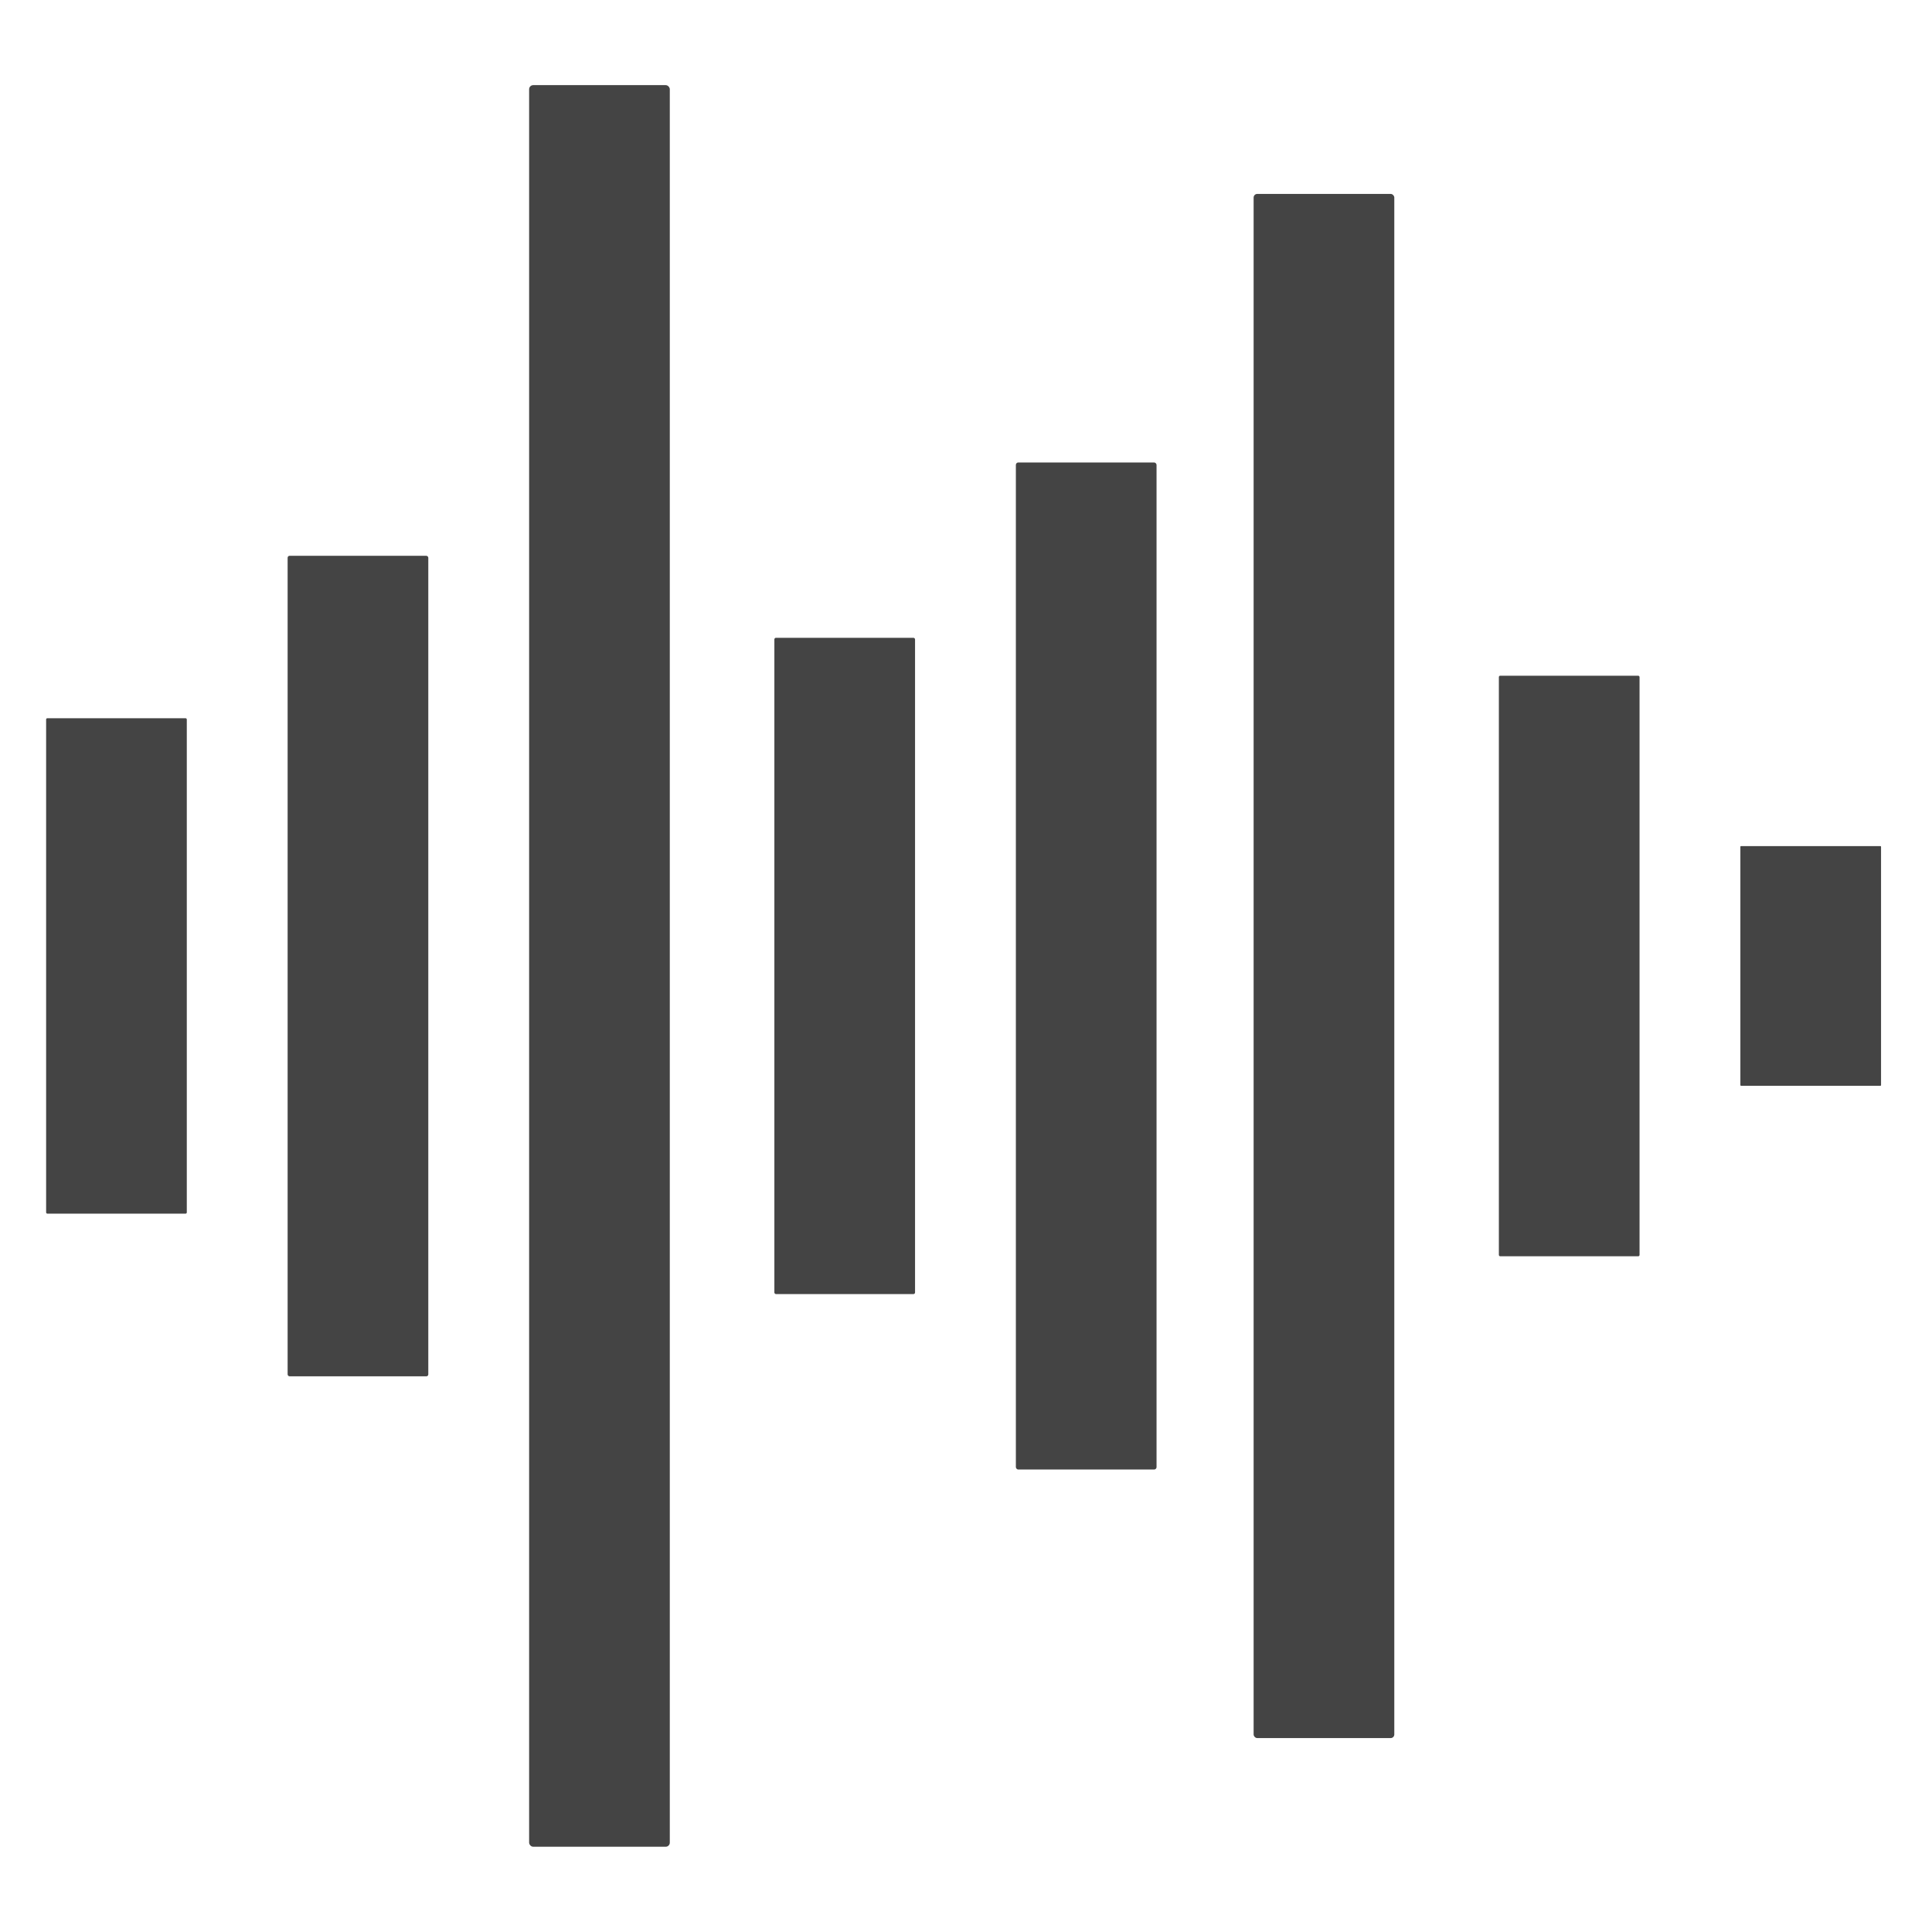<?xml version="1.0" encoding="UTF-8" standalone="no"?>
<svg
   version="1"
   viewBox="0 0 16 16"
   enable-background="new 0 0 48 48"
   id="svg12"
   sodipodi:docname="waveform.svg"
   inkscape:version="1.2.2 (b0a8486541, 2022-12-01)"
   width="16"
   height="16"
   xmlns:inkscape="http://www.inkscape.org/namespaces/inkscape"
   xmlns:sodipodi="http://sodipodi.sourceforge.net/DTD/sodipodi-0.dtd"
   xmlns="http://www.w3.org/2000/svg"
   xmlns:svg="http://www.w3.org/2000/svg"
   xmlns:rdf="http://www.w3.org/1999/02/22-rdf-syntax-ns#"
   xmlns:cc="http://creativecommons.org/ns#"
   xmlns:dc="http://purl.org/dc/elements/1.1/">
  <defs
     id="defs16">
    <linearGradient
       id="linearGradient2260"
       inkscape:swatch="solid">
      <stop
         style="stop-color:#ff0000;stop-opacity:1;"
         offset="0"
         id="stop2258" />
    </linearGradient>
    <inkscape:perspective
       sodipodi:type="inkscape:persp3d"
       inkscape:vp_x="2.1085087 : -0.01579032 : 1"
       inkscape:vp_y="-9.1717358 : 40.677048 : 0"
       inkscape:vp_z="2.439686 : 0.66241427 : 1"
       inkscape:persp3d-origin="2.3474712 : -0.0021044275 : 1"
       id="perspective4515" />
  </defs>
  <sodipodi:namedview
     pagecolor="#ffffff"
     bordercolor="#666666"
     borderopacity="1"
     objecttolerance="10"
     gridtolerance="10"
     guidetolerance="10"
     inkscape:pageopacity="0"
     inkscape:pageshadow="2"
     inkscape:window-width="1598"
     inkscape:window-height="904"
     id="namedview14"
     showgrid="true"
     inkscape:zoom="32.300638"
     inkscape:cx="2.5541291"
     inkscape:cy="7.2599185"
     inkscape:window-x="24"
     inkscape:window-y="41"
     inkscape:window-maximized="0"
     inkscape:current-layer="svg12"
     inkscape:showpageshadow="0"
     inkscape:pagecheckerboard="1"
     inkscape:deskcolor="#d1d1d1">
    <inkscape:grid
       type="xygrid"
       id="grid4510" />
  </sodipodi:namedview>
  <rect
     style="fill:#444444;stroke-width:0.155;paint-order:fill markers stroke;fill-opacity:1"
     id="rect391"
     width="1.165"
     height="4.103"
     x="0.382"
     y="5.948"
     ry="0.01" />
  <rect
     style="fill:#444444;stroke-width:0.199;paint-order:fill markers stroke;fill-opacity:1"
     id="rect393"
     width="1.165"
     height="6.795"
     x="2.382"
     y="4.603"
     ry="0.016" />
  <rect
     style="fill:#444444;stroke-width:0.292;paint-order:fill markers stroke;fill-opacity:1"
     id="rect397"
     width="1.165"
     height="14.589"
     x="4.382"
     y="0.705"
     ry="0.034" />
  <rect
     style="fill:#444444;stroke-width:0.178;paint-order:fill markers stroke;fill-opacity:1"
     id="rect399"
     width="1.165"
     height="5.435"
     x="6.413"
     y="5.282"
     ry="0.013" />
  <rect
     style="fill:#444444;stroke-width:0.221;paint-order:fill markers stroke;fill-opacity:1"
     id="rect414"
     width="1.165"
     height="8.34"
     x="8.413"
     y="3.83"
     ry="0.02" />
  <rect
     style="fill:#444444;stroke-width:0.274;paint-order:fill markers stroke;fill-opacity:1"
     id="rect416"
     width="1.165"
     height="12.788"
     x="10.382"
     y="1.606"
     ry="0.03" />
  <rect
     style="fill:#444444;stroke-width:0.168;paint-order:fill markers stroke;fill-opacity:1"
     id="rect418"
     width="1.165"
     height="4.808"
     x="12.413"
     y="5.596"
     ry="0.011" />
  <rect
     style="fill:#444444;fill-opacity:1;stroke-width:0.108;paint-order:fill markers stroke"
     id="rect422"
     width="1.165"
     height="1.985"
     x="14.413"
     y="7.007"
     ry="0.005" />
</svg>

